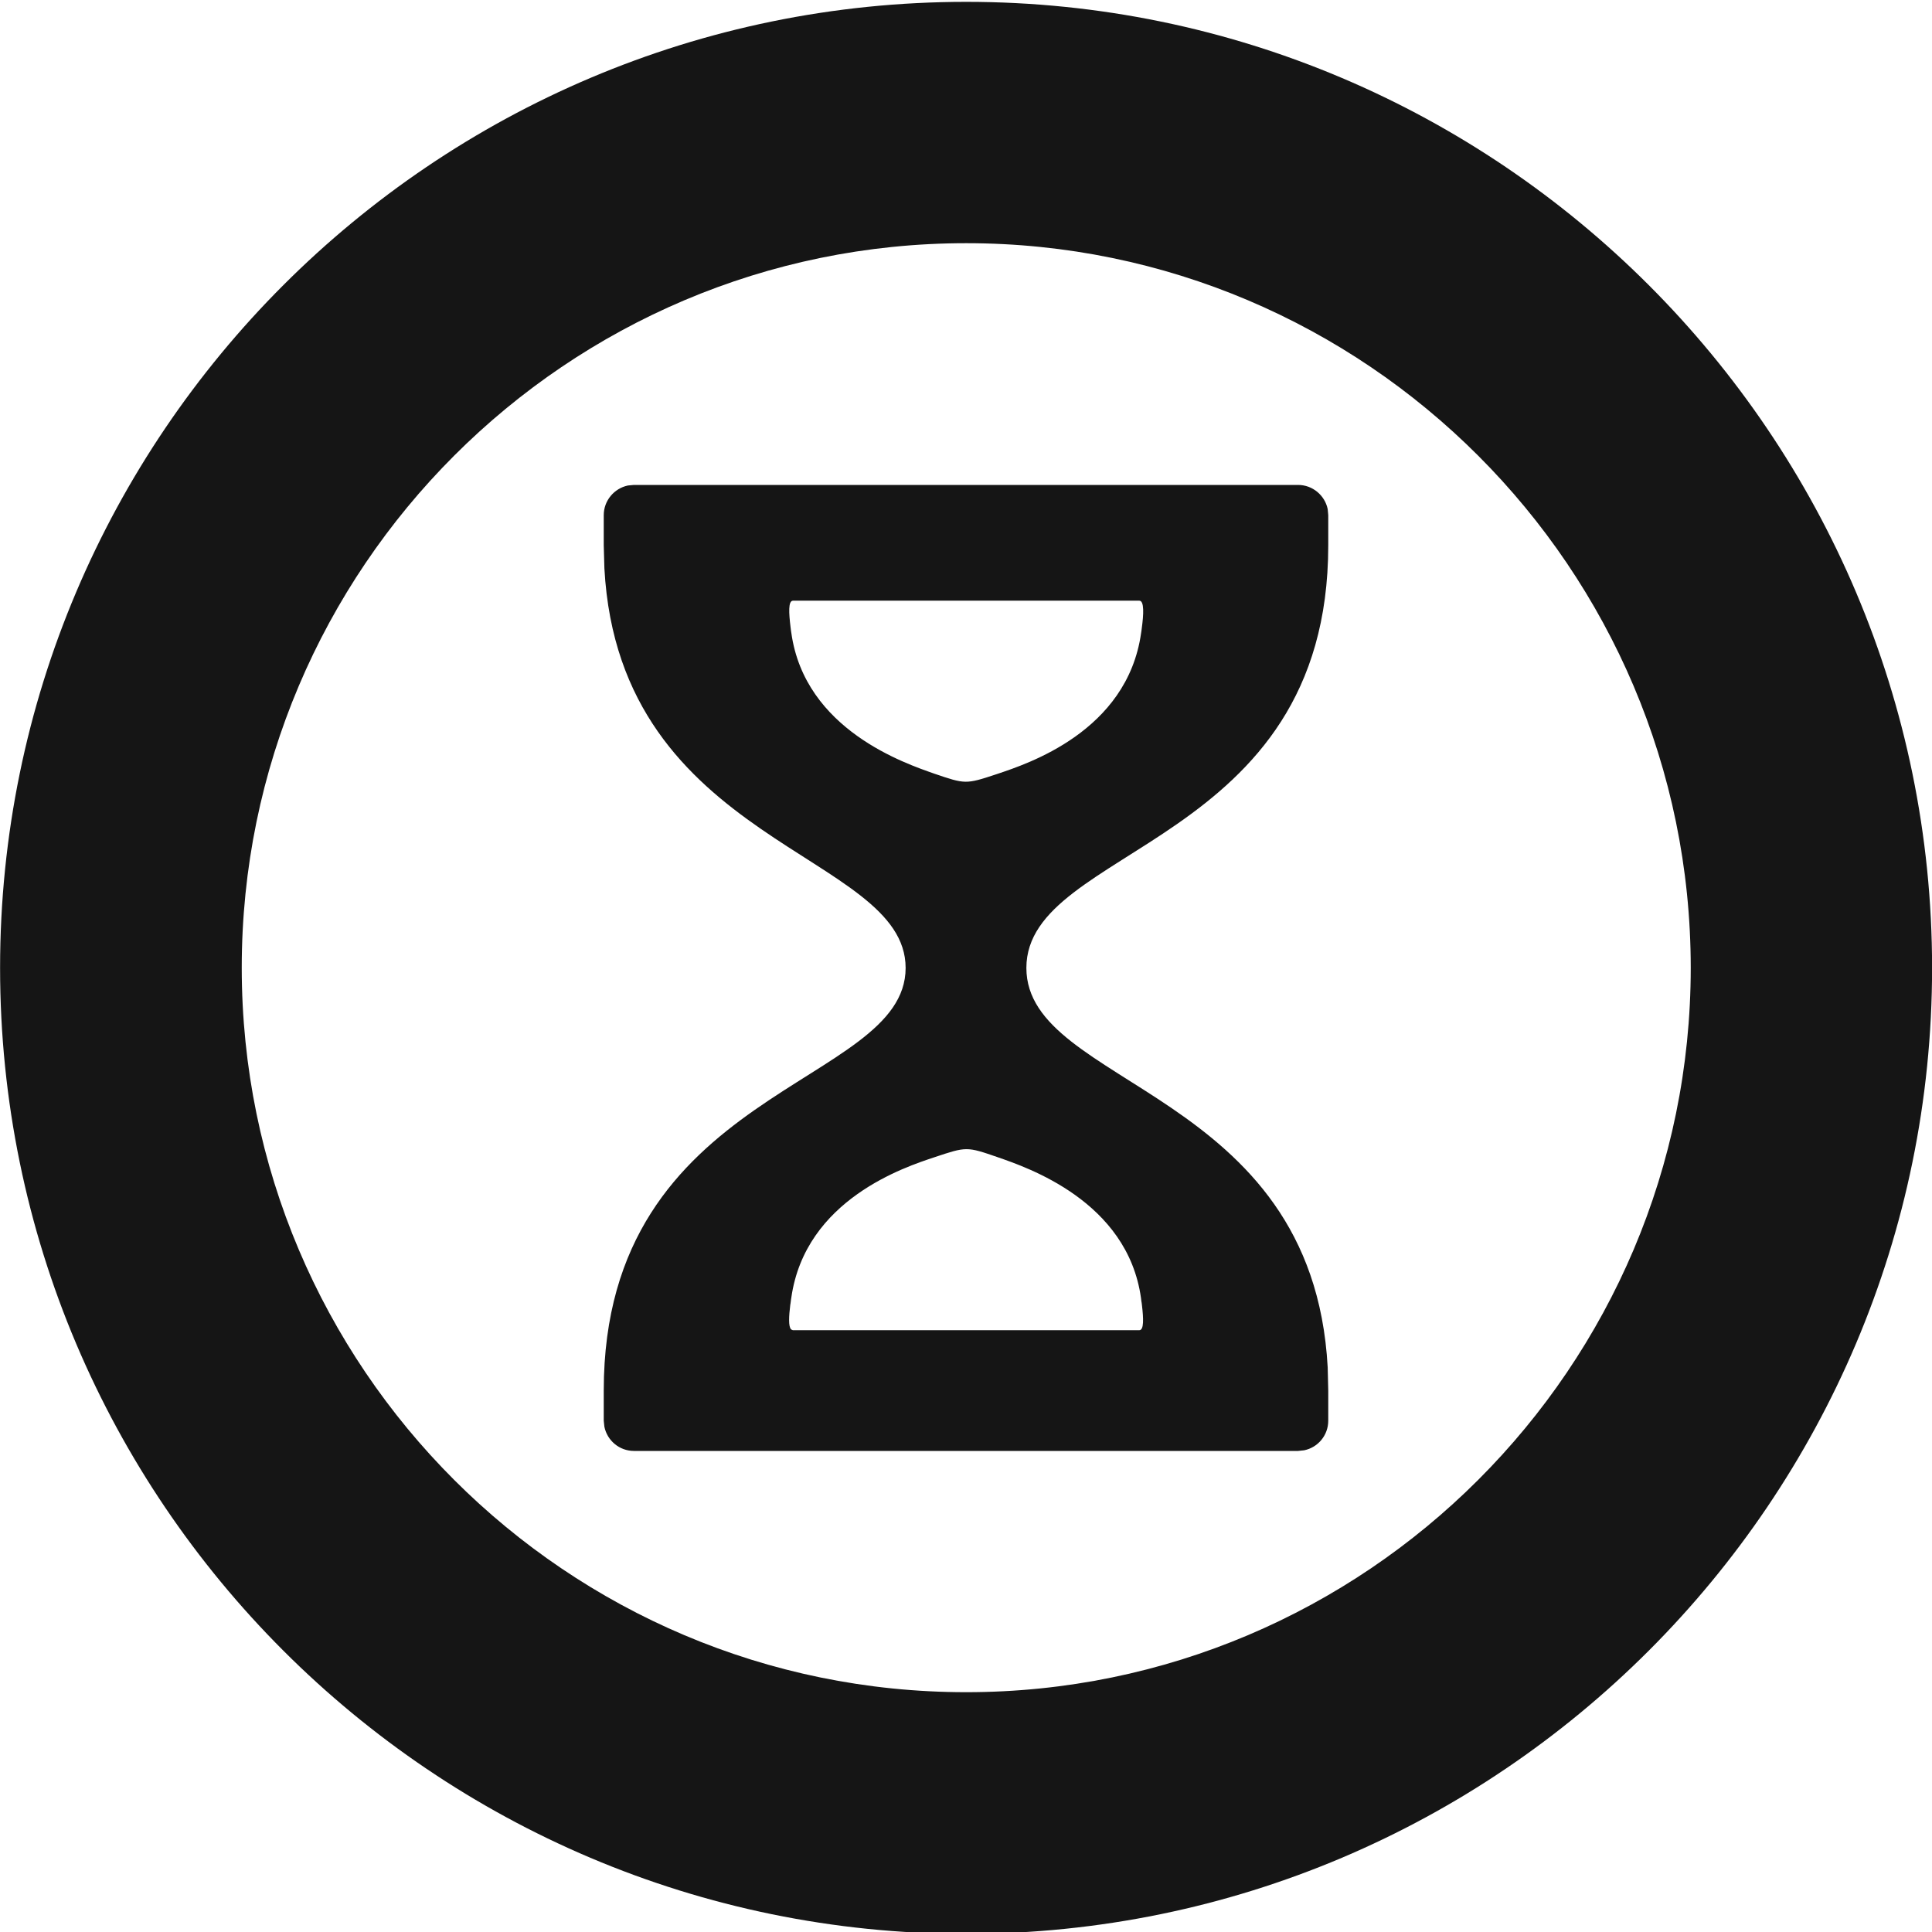 <?xml version="1.0" encoding="UTF-8"?><svg version="1.1" width="24px" height="24px" viewBox="0 0 24.0 24.0" xmlns="http://www.w3.org/2000/svg" xmlns:xlink="http://www.w3.org/1999/xlink"><defs><clipPath id="i0"><path d="M12.002,0 C18.616,0 24,5.385 24,12 C24,18.618 18.616,24 12.002,24 C5.382,24 0,18.618 0,12 C0,5.385 5.382,0 12.002,0 Z M12.002,2.998 C7.038,2.998 3.002,7.037 3.002,11.998 C3.002,16.965 7.038,20.998 12.002,20.998 C16.963,20.998 21.002,16.963 21.002,11.998 C21,7.037 16.963,2.998 12.002,2.998 Z M16.124,6.001 C16.305,6.001 16.457,6.131 16.492,6.301 L16.499,6.376 L16.499,6.751 C16.499,10.501 12.749,10.478 12.749,12.001 C12.749,13.485 16.304,13.501 16.492,16.962 L16.499,17.251 L16.499,17.626 C16.499,17.807 16.371,17.958 16.2,17.993 L16.124,18.001 L7.874,18.001 C7.693,18.001 7.542,17.872 7.507,17.701 L7.499,17.626 L7.499,17.251 C7.499,13.478 11.249,13.478 11.249,12.001 C11.249,10.564 7.694,10.482 7.507,7.037 L7.499,6.751 L7.499,6.376 C7.499,6.196 7.628,6.044 7.799,6.008 L7.874,6.001 L16.124,6.001 Z M11.606,14.353 C11.252,14.471 10.003,14.873 9.829,16.097 L9.825,16.122 L9.823,16.138 C9.821,16.149 9.82,16.159 9.819,16.17 L9.816,16.186 C9.799,16.327 9.791,16.457 9.827,16.492 L9.848,16.501 L14.152,16.501 C14.211,16.501 14.204,16.354 14.185,16.193 L14.181,16.16 L14.178,16.144 L14.176,16.128 L14.173,16.103 C14.005,14.894 12.749,14.477 12.395,14.353 C12.007,14.219 12.007,14.219 11.606,14.353 Z M14.152,7.439 L9.85,7.439 C9.788,7.439 9.799,7.596 9.819,7.764 L9.821,7.78 L9.824,7.805 C9.826,7.816 9.827,7.827 9.829,7.838 C9.997,9.046 11.252,9.463 11.606,9.588 C11.987,9.718 11.996,9.721 12.37,9.597 L12.397,9.588 C12.751,9.468 14,9.068 14.174,7.842 L14.179,7.809 L14.182,7.785 C14.206,7.61 14.215,7.439 14.152,7.439 Z"></path></clipPath></defs><g transform="translate(0.001 0.023)"><g clip-path="url(#i0)"><polygon points="0,0 24,0 24,24 0,24 0,0" stroke="none" fill="#151515"></polygon></g></g></svg>